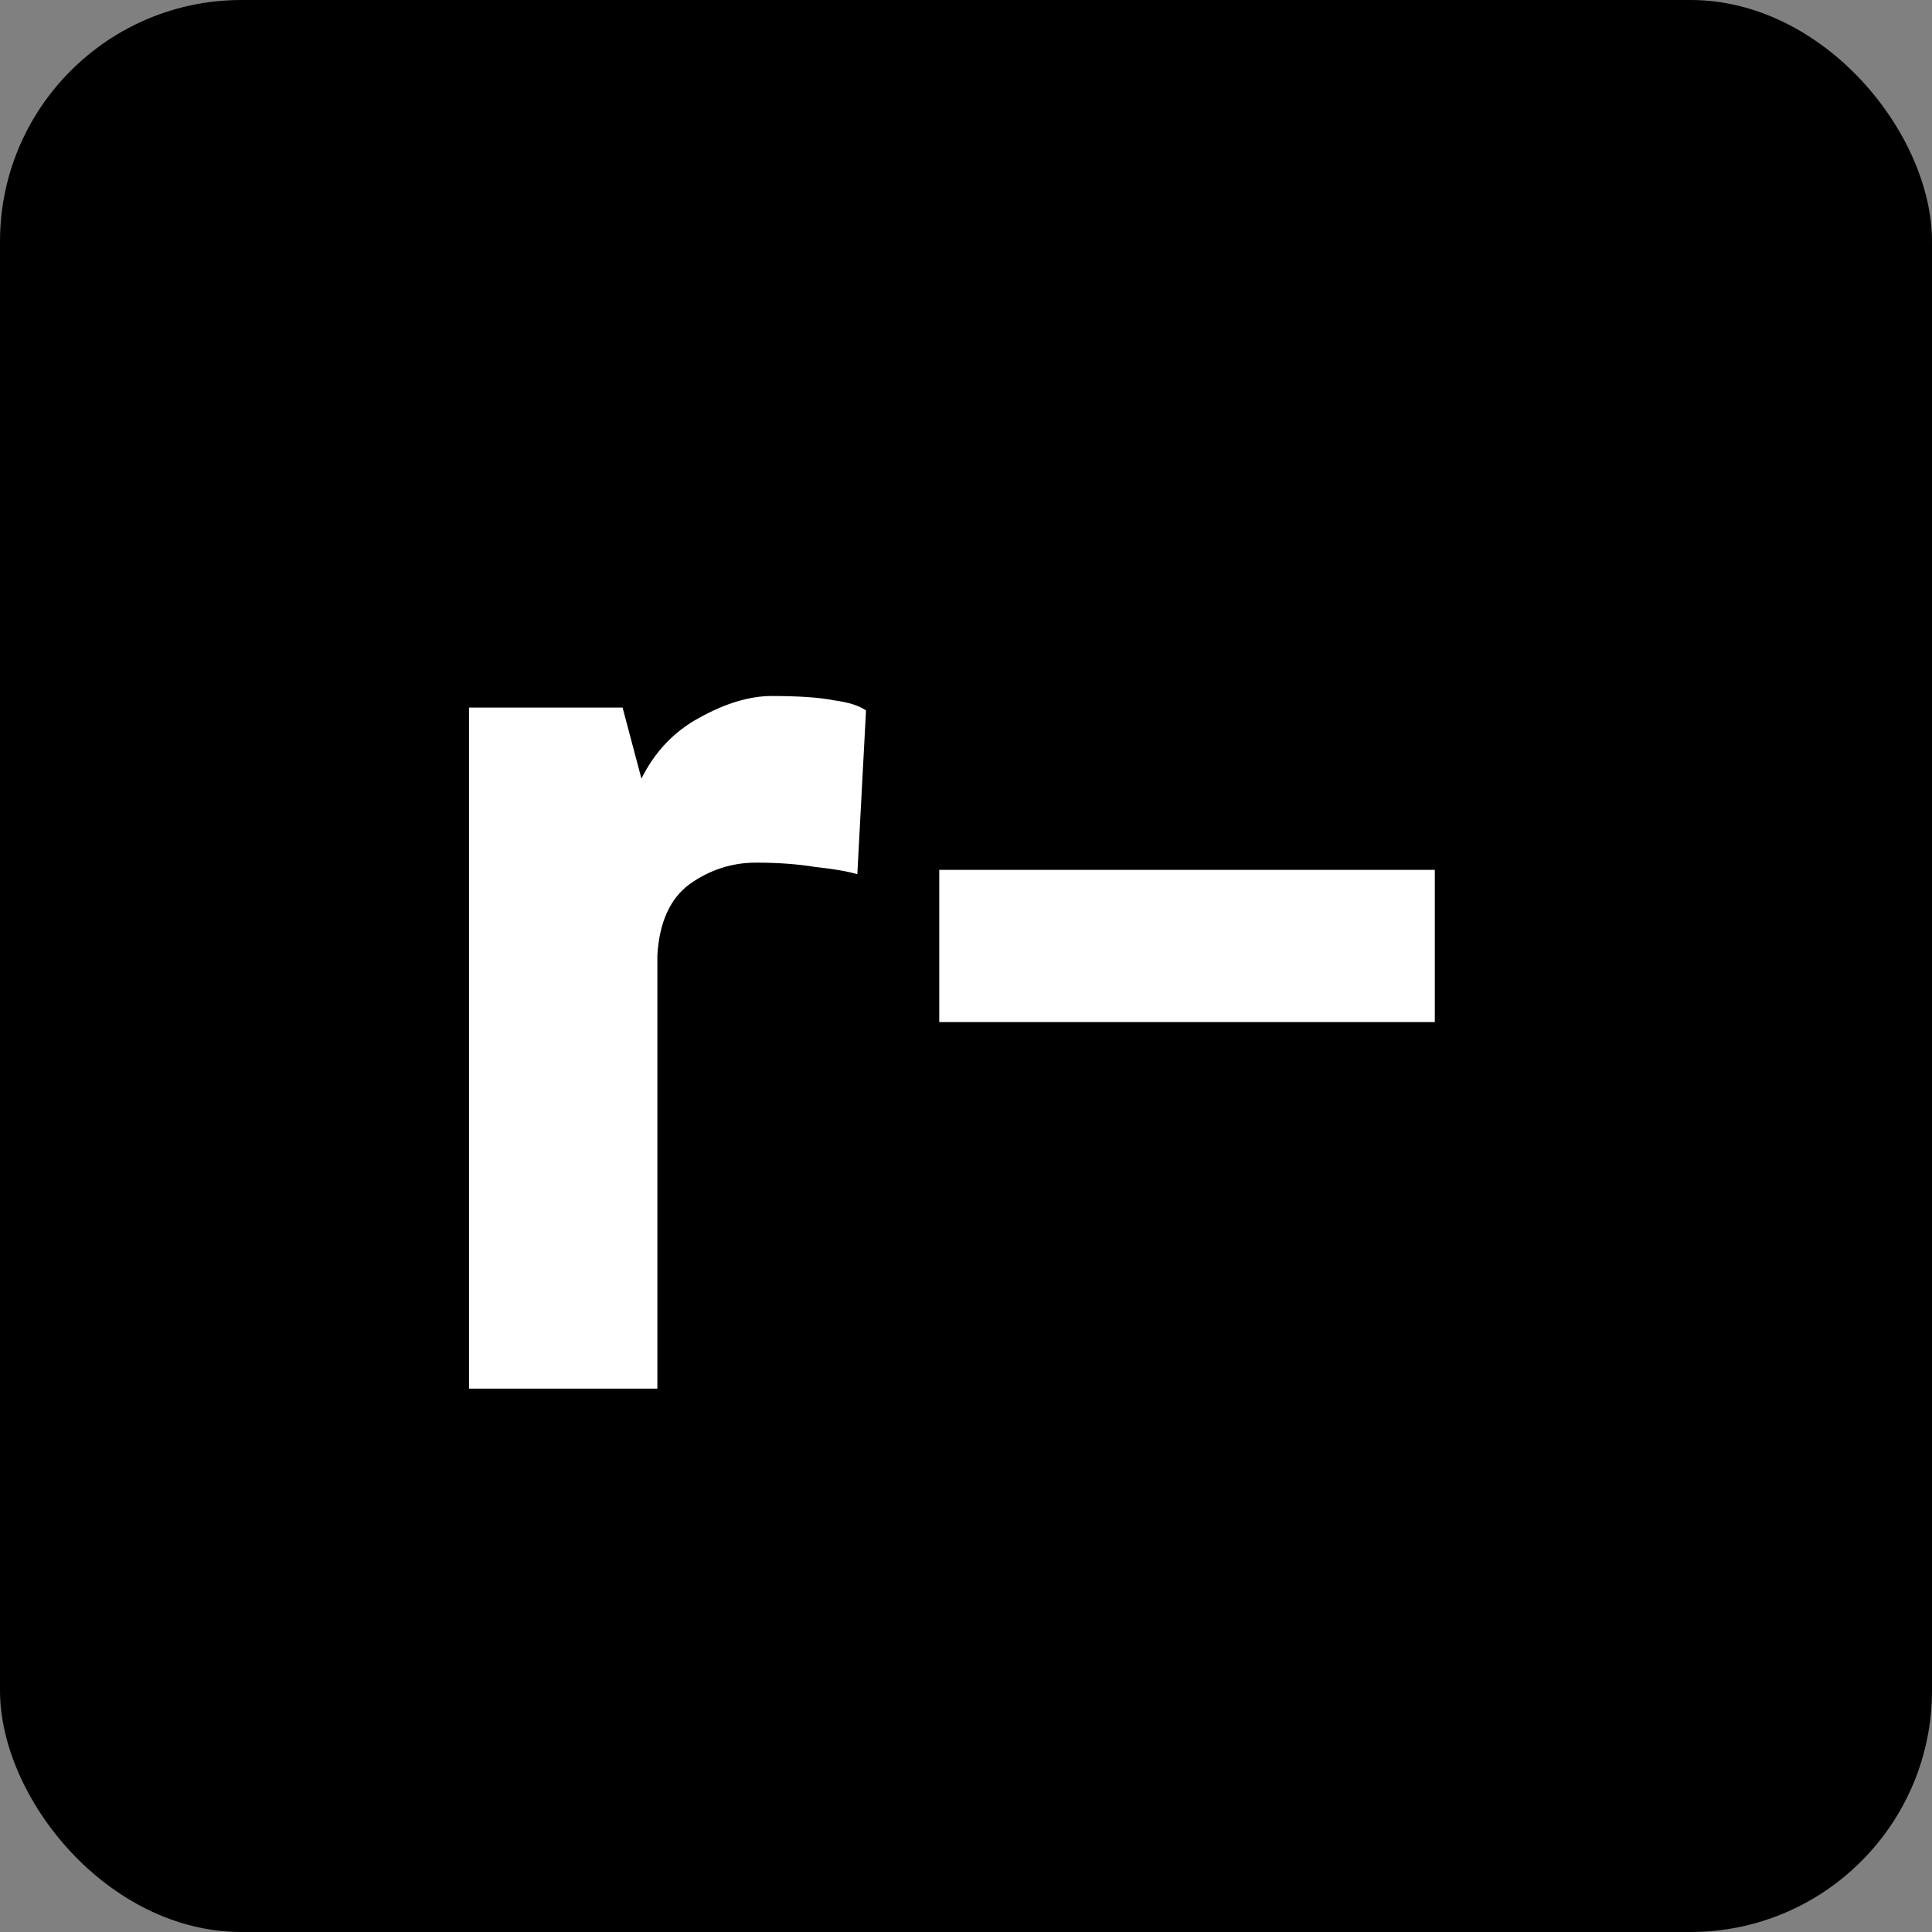 <svg width="32" height="32" viewBox="0 0 32 32" fill="none" xmlns="http://www.w3.org/2000/svg">
<rect x="0" y="0" width="32" height="32" fill="#808080" stroke="none"/>
<rect width="32" height="32" rx="4" fill="black"/>
<path d="M7.768 23V11.72H10.312L10.624 12.896C10.848 12.448 11.168 12.112 11.584 11.888C12.016 11.648 12.416 11.528 12.784 11.528C13.232 11.528 13.576 11.552 13.816 11.6C14.056 11.632 14.232 11.688 14.344 11.768L14.2 14.48C14.04 14.432 13.808 14.392 13.504 14.36C13.216 14.312 12.888 14.288 12.52 14.288C12.12 14.288 11.752 14.408 11.416 14.648C11.096 14.888 10.92 15.28 10.888 15.824V23H7.768ZM15.557 16.928V14.408H23.765V16.928H15.557Z" fill="white"/>
</svg>
